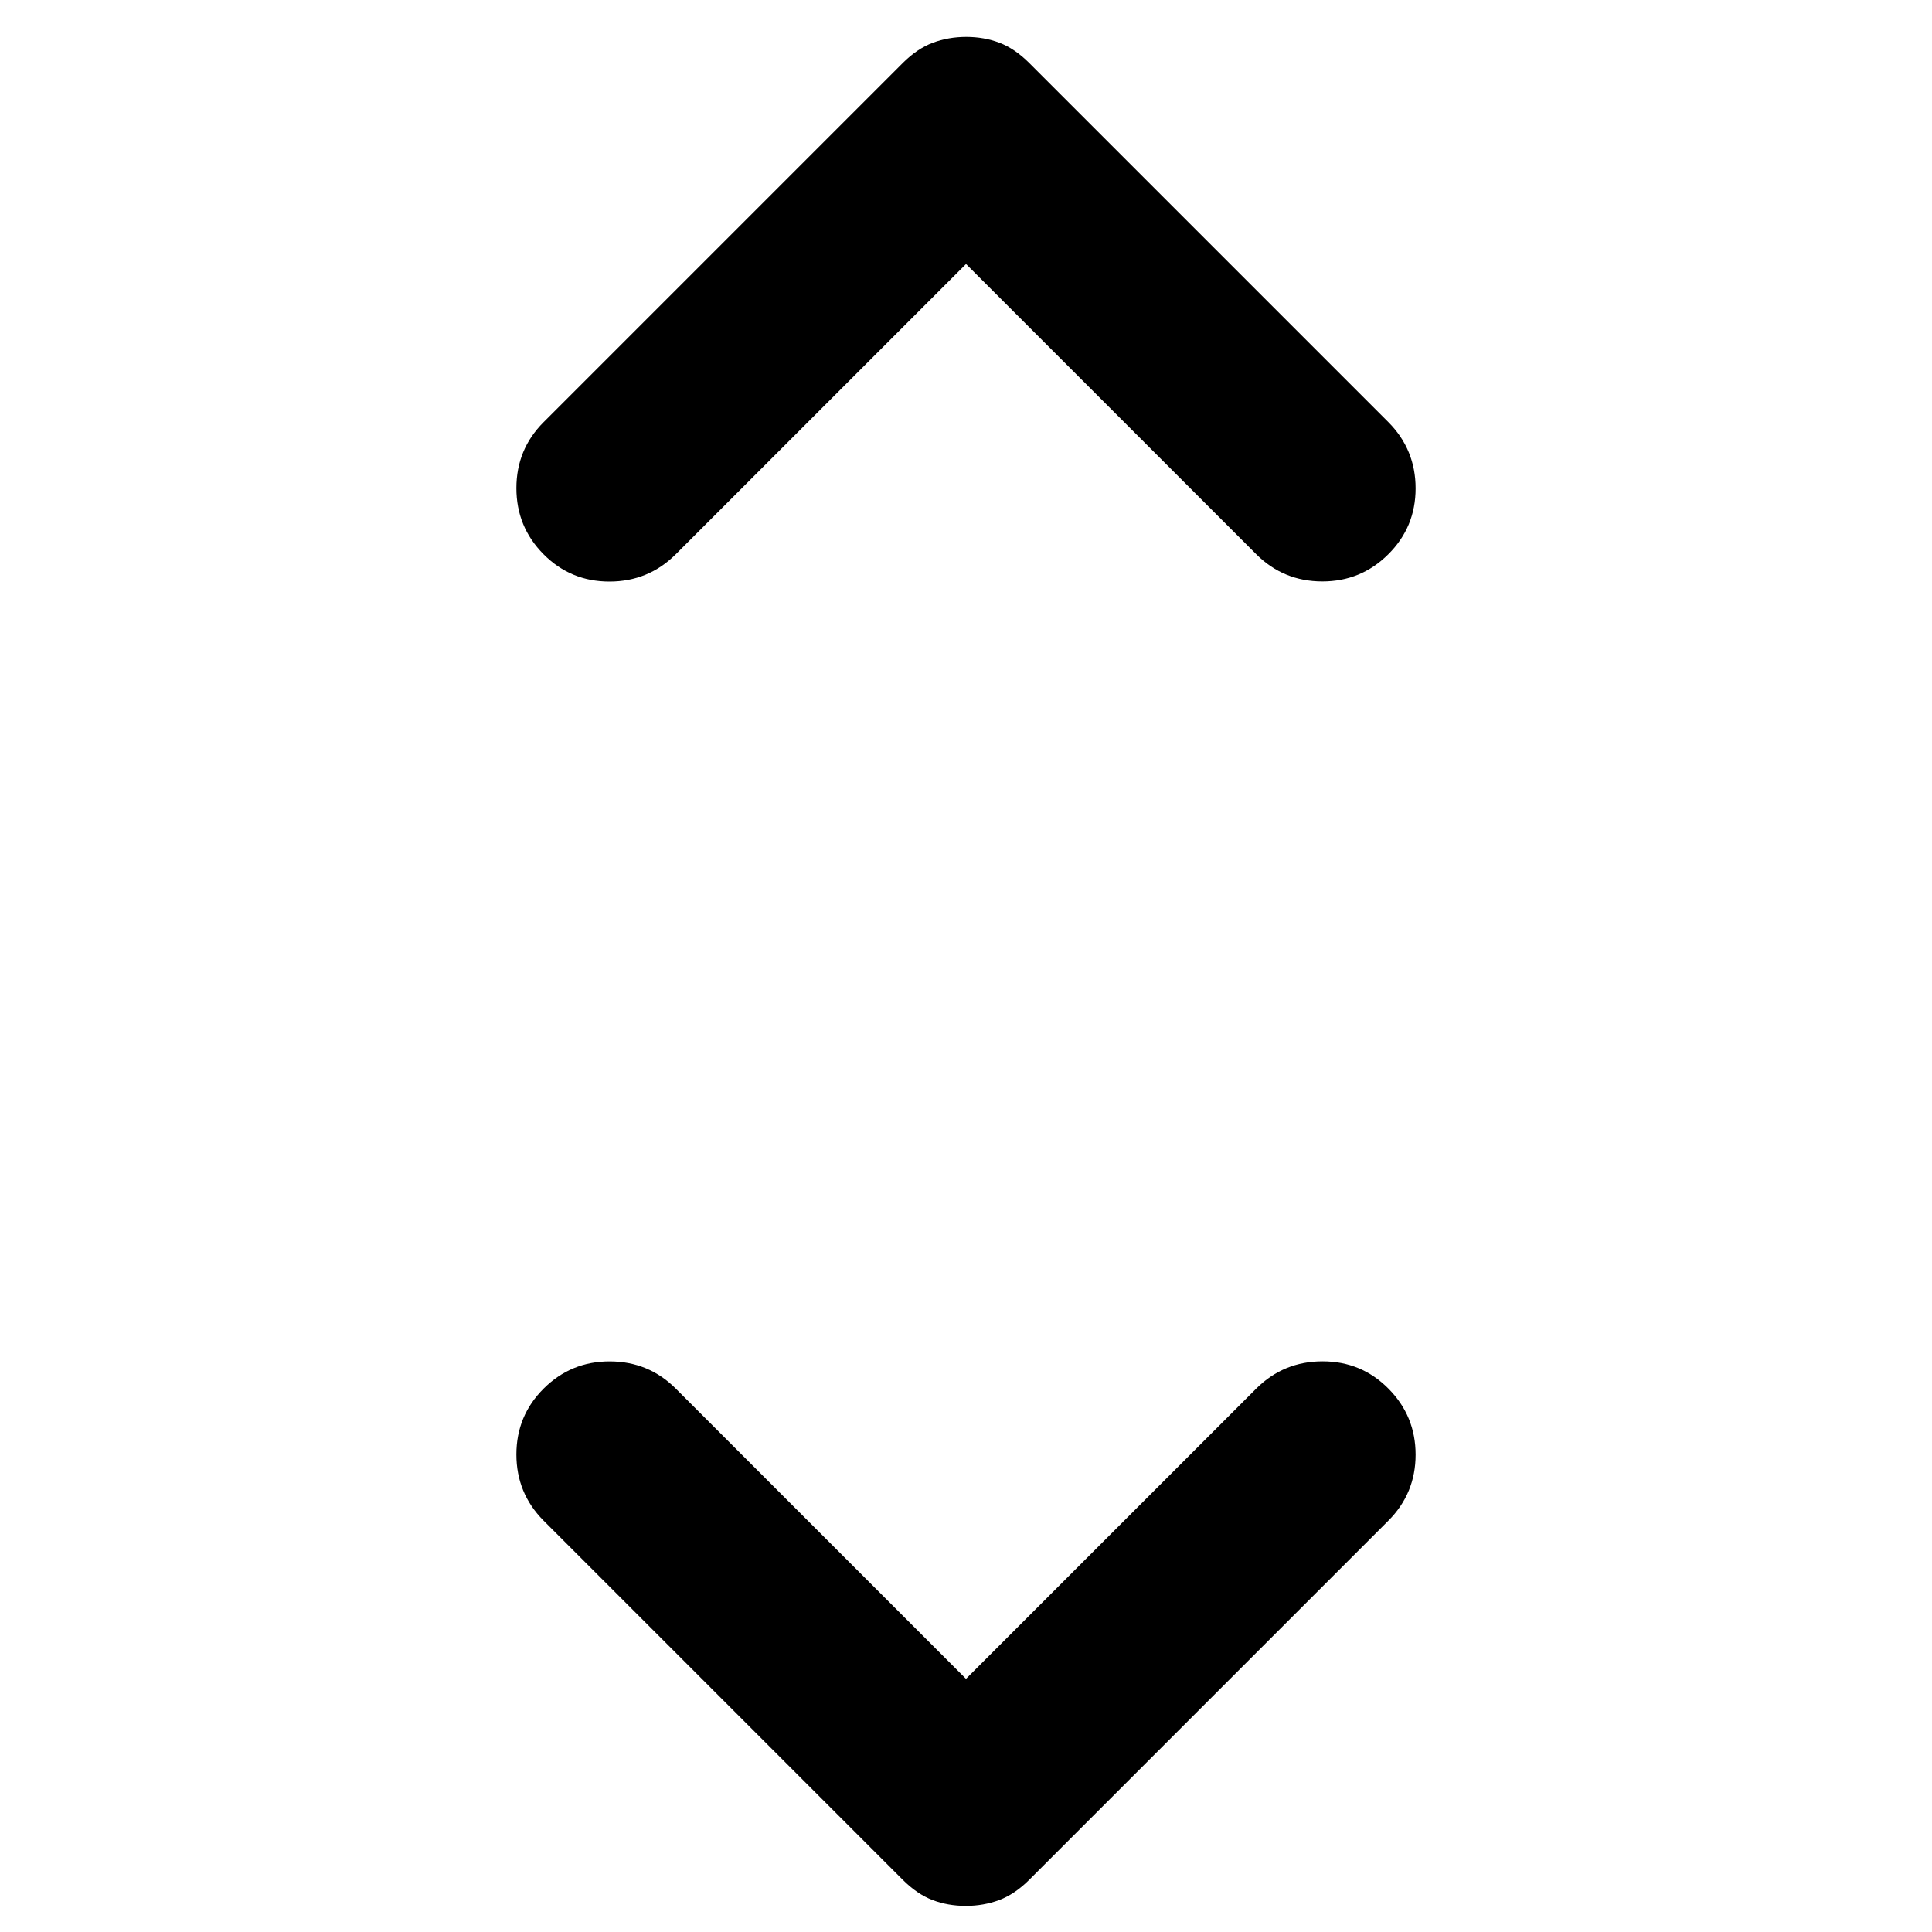 <!-- Generated by IcoMoon.io -->
<svg version="1.1" xmlns="http://www.w3.org/2000/svg" width="32" height="32" viewBox="0 0 32 32">
<path d="M16 27.807l4.81-4.81q0.453-0.449 1.096-0.449t1.092 0.453 0.449 1.093-0.449 1.091l-5.949 5.949q-0.24 0.24-0.499 0.337t-0.554 0.097-0.55-0.097-0.495-0.337l-5.949-5.949q-0.449-0.453-0.449-1.095t0.453-1.092 1.094-0.449 1.091 0.449l4.81 4.81zM16 4.373l-4.81 4.81q-0.453 0.449-1.096 0.449t-1.092-0.453-0.449-1.094 0.449-1.091l5.949-5.949q0.24-0.24 0.499-0.337t0.554-0.097 0.55 0.097 0.495 0.337l5.949 5.949q0.449 0.453 0.449 1.095t-0.453 1.092-1.094 0.449-1.091-0.449l-4.81-4.81z"></path>
</svg>
